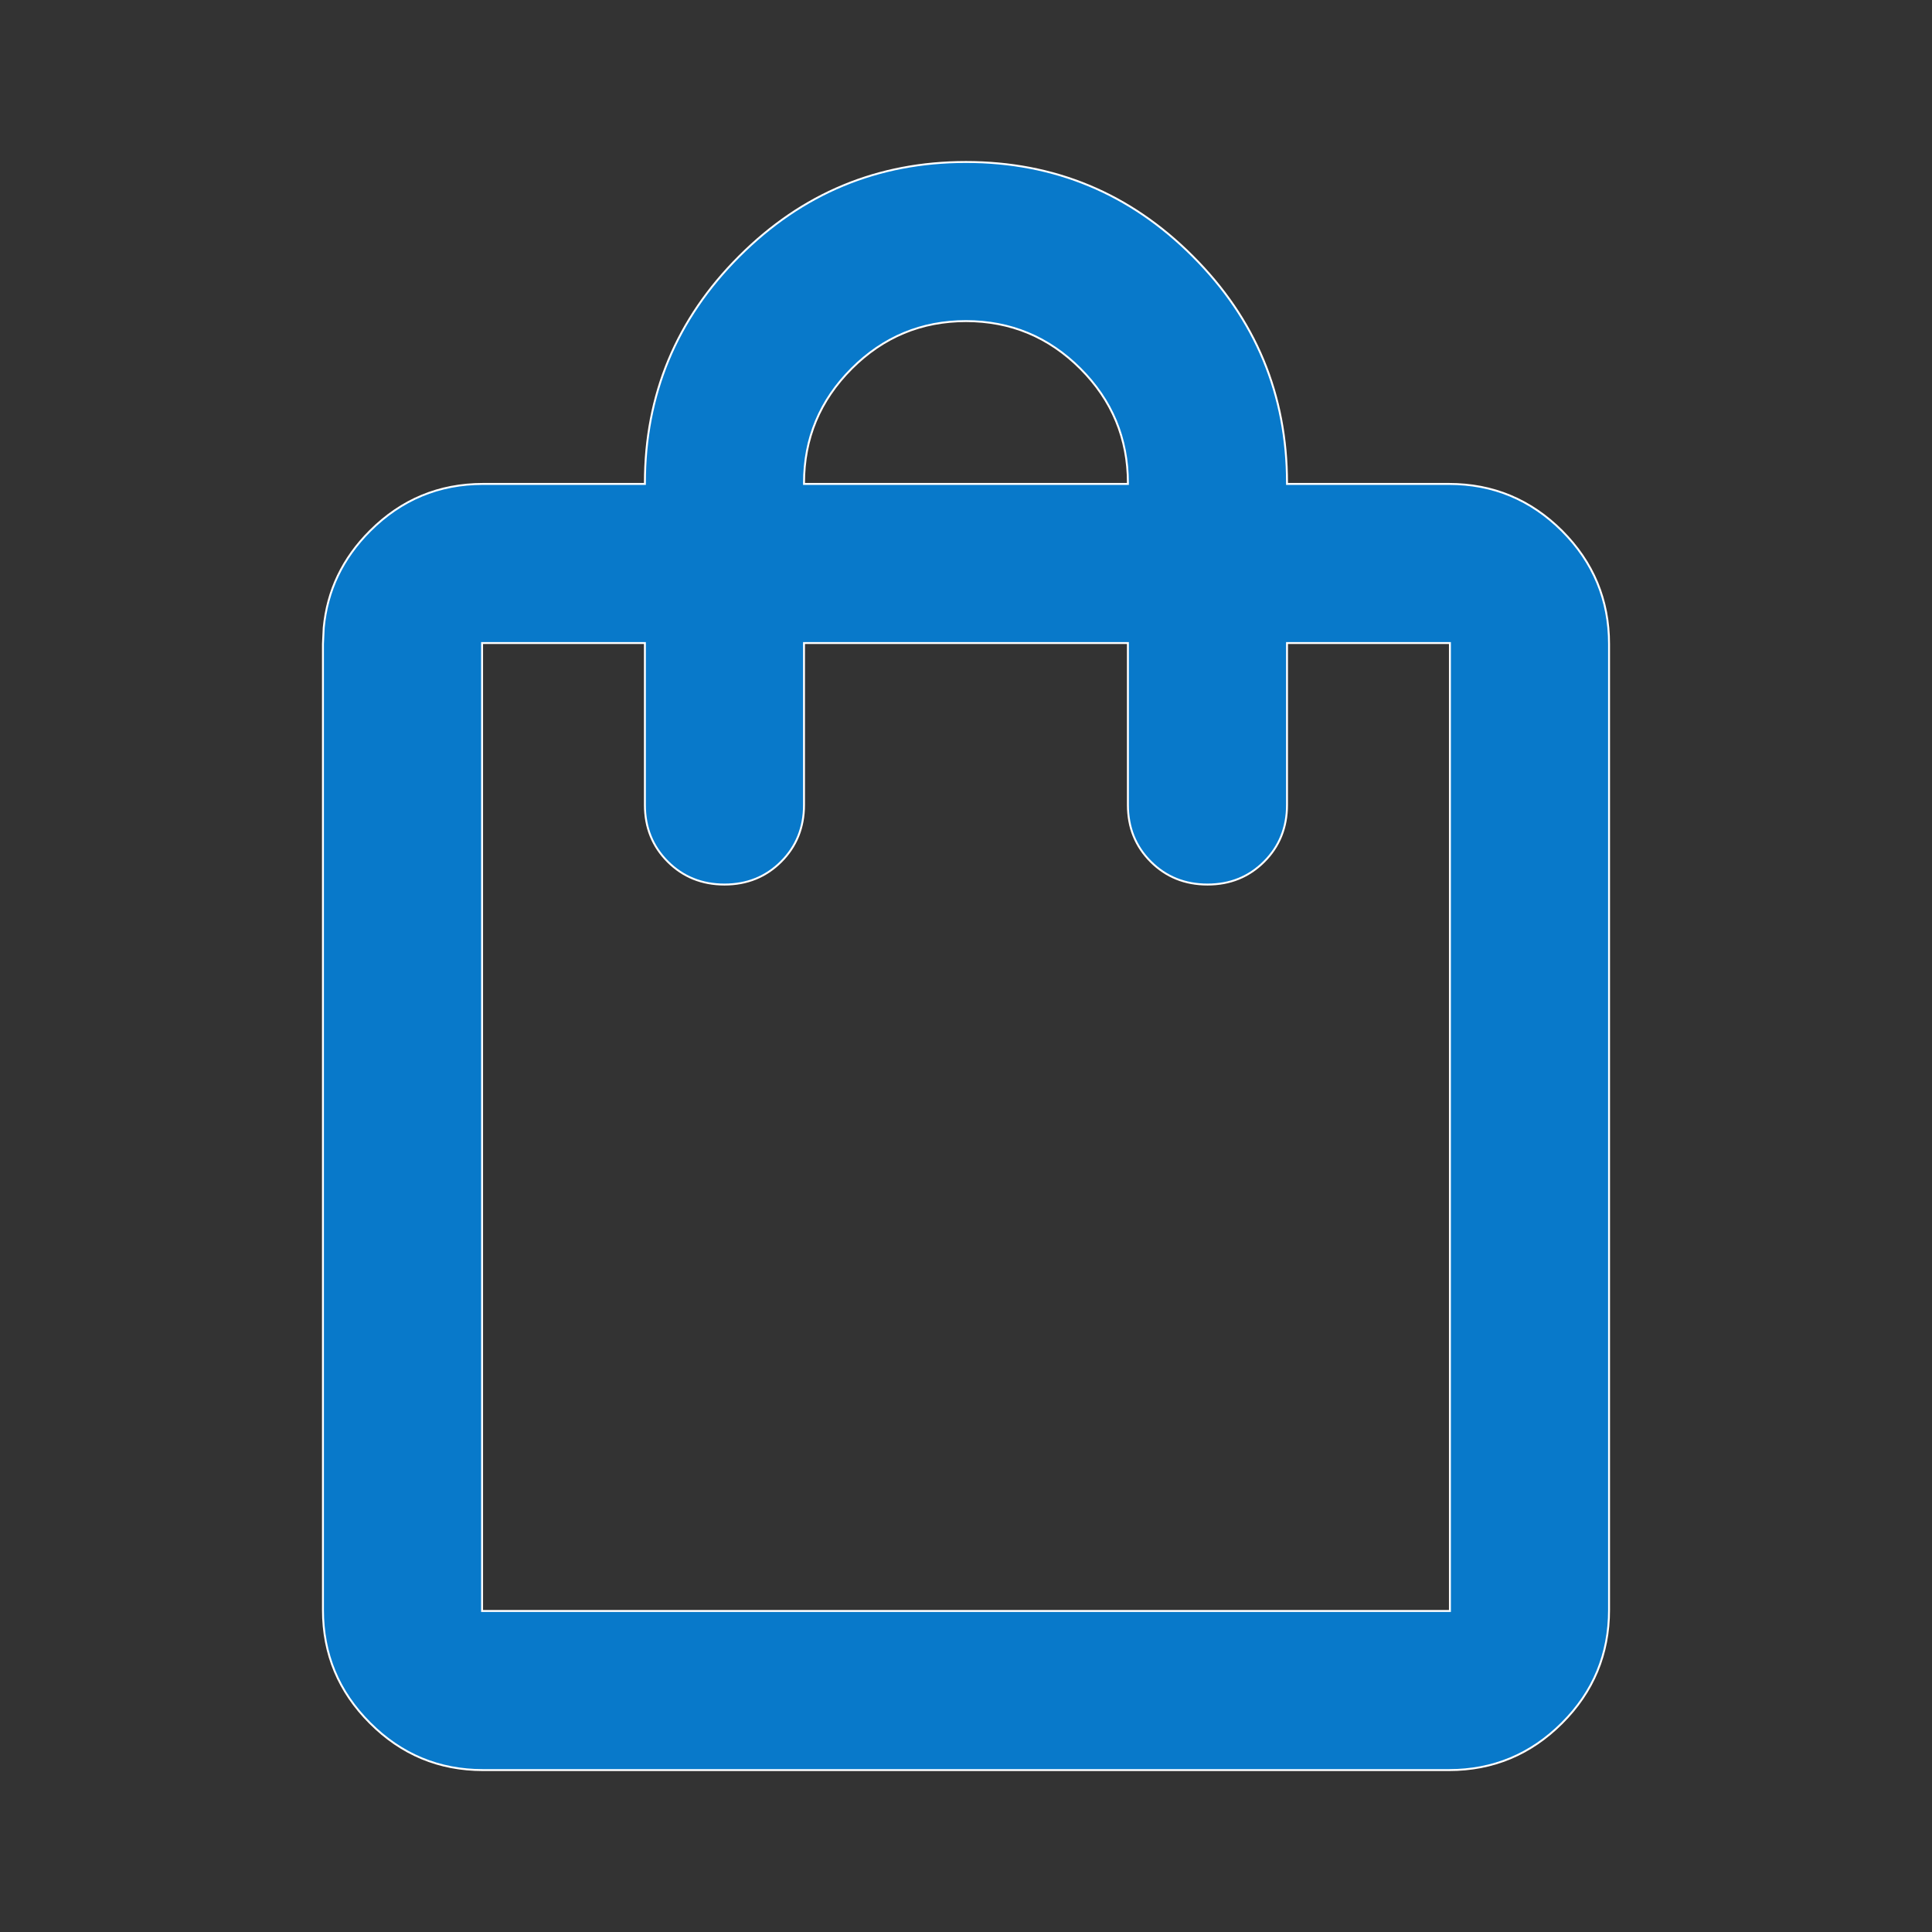 <svg width="25" height="25" viewBox="0 0 25 25" fill="none" xmlns="http://www.w3.org/2000/svg">
<rect x="0" y="0" width="25" height="25" fill="#333333" stroke="none"/>
<mask id="mask0_5_488" style="mask-type:alpha" maskUnits="userSpaceOnUse" x="0" y="0" width="25" height="25">
<rect x="0.5" y="0.5" width="24" height="24" fill="#D9D9D9" stroke="white"/>
</mask>
<g mask="url(#mask0_5_488)">
<path d="M12.5 2.096C13.642 2.096 14.621 2.502 15.434 3.316C16.248 4.129 16.654 5.108 16.654 6.25V6.262H18.75C19.319 6.262 19.807 6.465 20.213 6.87C20.618 7.276 20.821 7.764 20.821 8.333V20.833C20.821 21.403 20.618 21.891 20.213 22.296C19.807 22.702 19.319 22.905 18.75 22.905H6.25C5.68 22.905 5.193 22.702 4.788 22.296C4.382 21.891 4.179 21.403 4.179 20.833V8.333L4.189 8.123C4.234 7.643 4.433 7.225 4.788 6.87C5.193 6.465 5.68 6.262 6.25 6.262H8.345V6.25C8.345 5.108 8.752 4.129 9.566 3.316C10.38 2.502 11.357 2.096 12.5 2.096ZM6.238 20.846H18.762V8.321H16.654V10.416C16.654 10.708 16.555 10.953 16.358 11.15C16.161 11.347 15.917 11.446 15.625 11.446C15.333 11.446 15.088 11.347 14.891 11.15C14.694 10.953 14.595 10.708 14.595 10.416V8.321H10.404V10.416C10.404 10.708 10.305 10.953 10.108 11.15C9.911 11.347 9.667 11.446 9.375 11.446C9.083 11.446 8.838 11.347 8.641 11.15C8.444 10.953 8.345 10.708 8.345 10.416V8.321H6.238V20.846ZM12.5 4.155C11.924 4.155 11.43 4.36 11.02 4.77C10.61 5.18 10.404 5.674 10.404 6.25V6.262H14.595V6.25C14.595 5.674 14.39 5.18 13.98 4.77C13.57 4.36 13.076 4.155 12.5 4.155Z" fill="#0879CA" stroke="white" stroke-width="0.025"/>
</g>
</svg>
